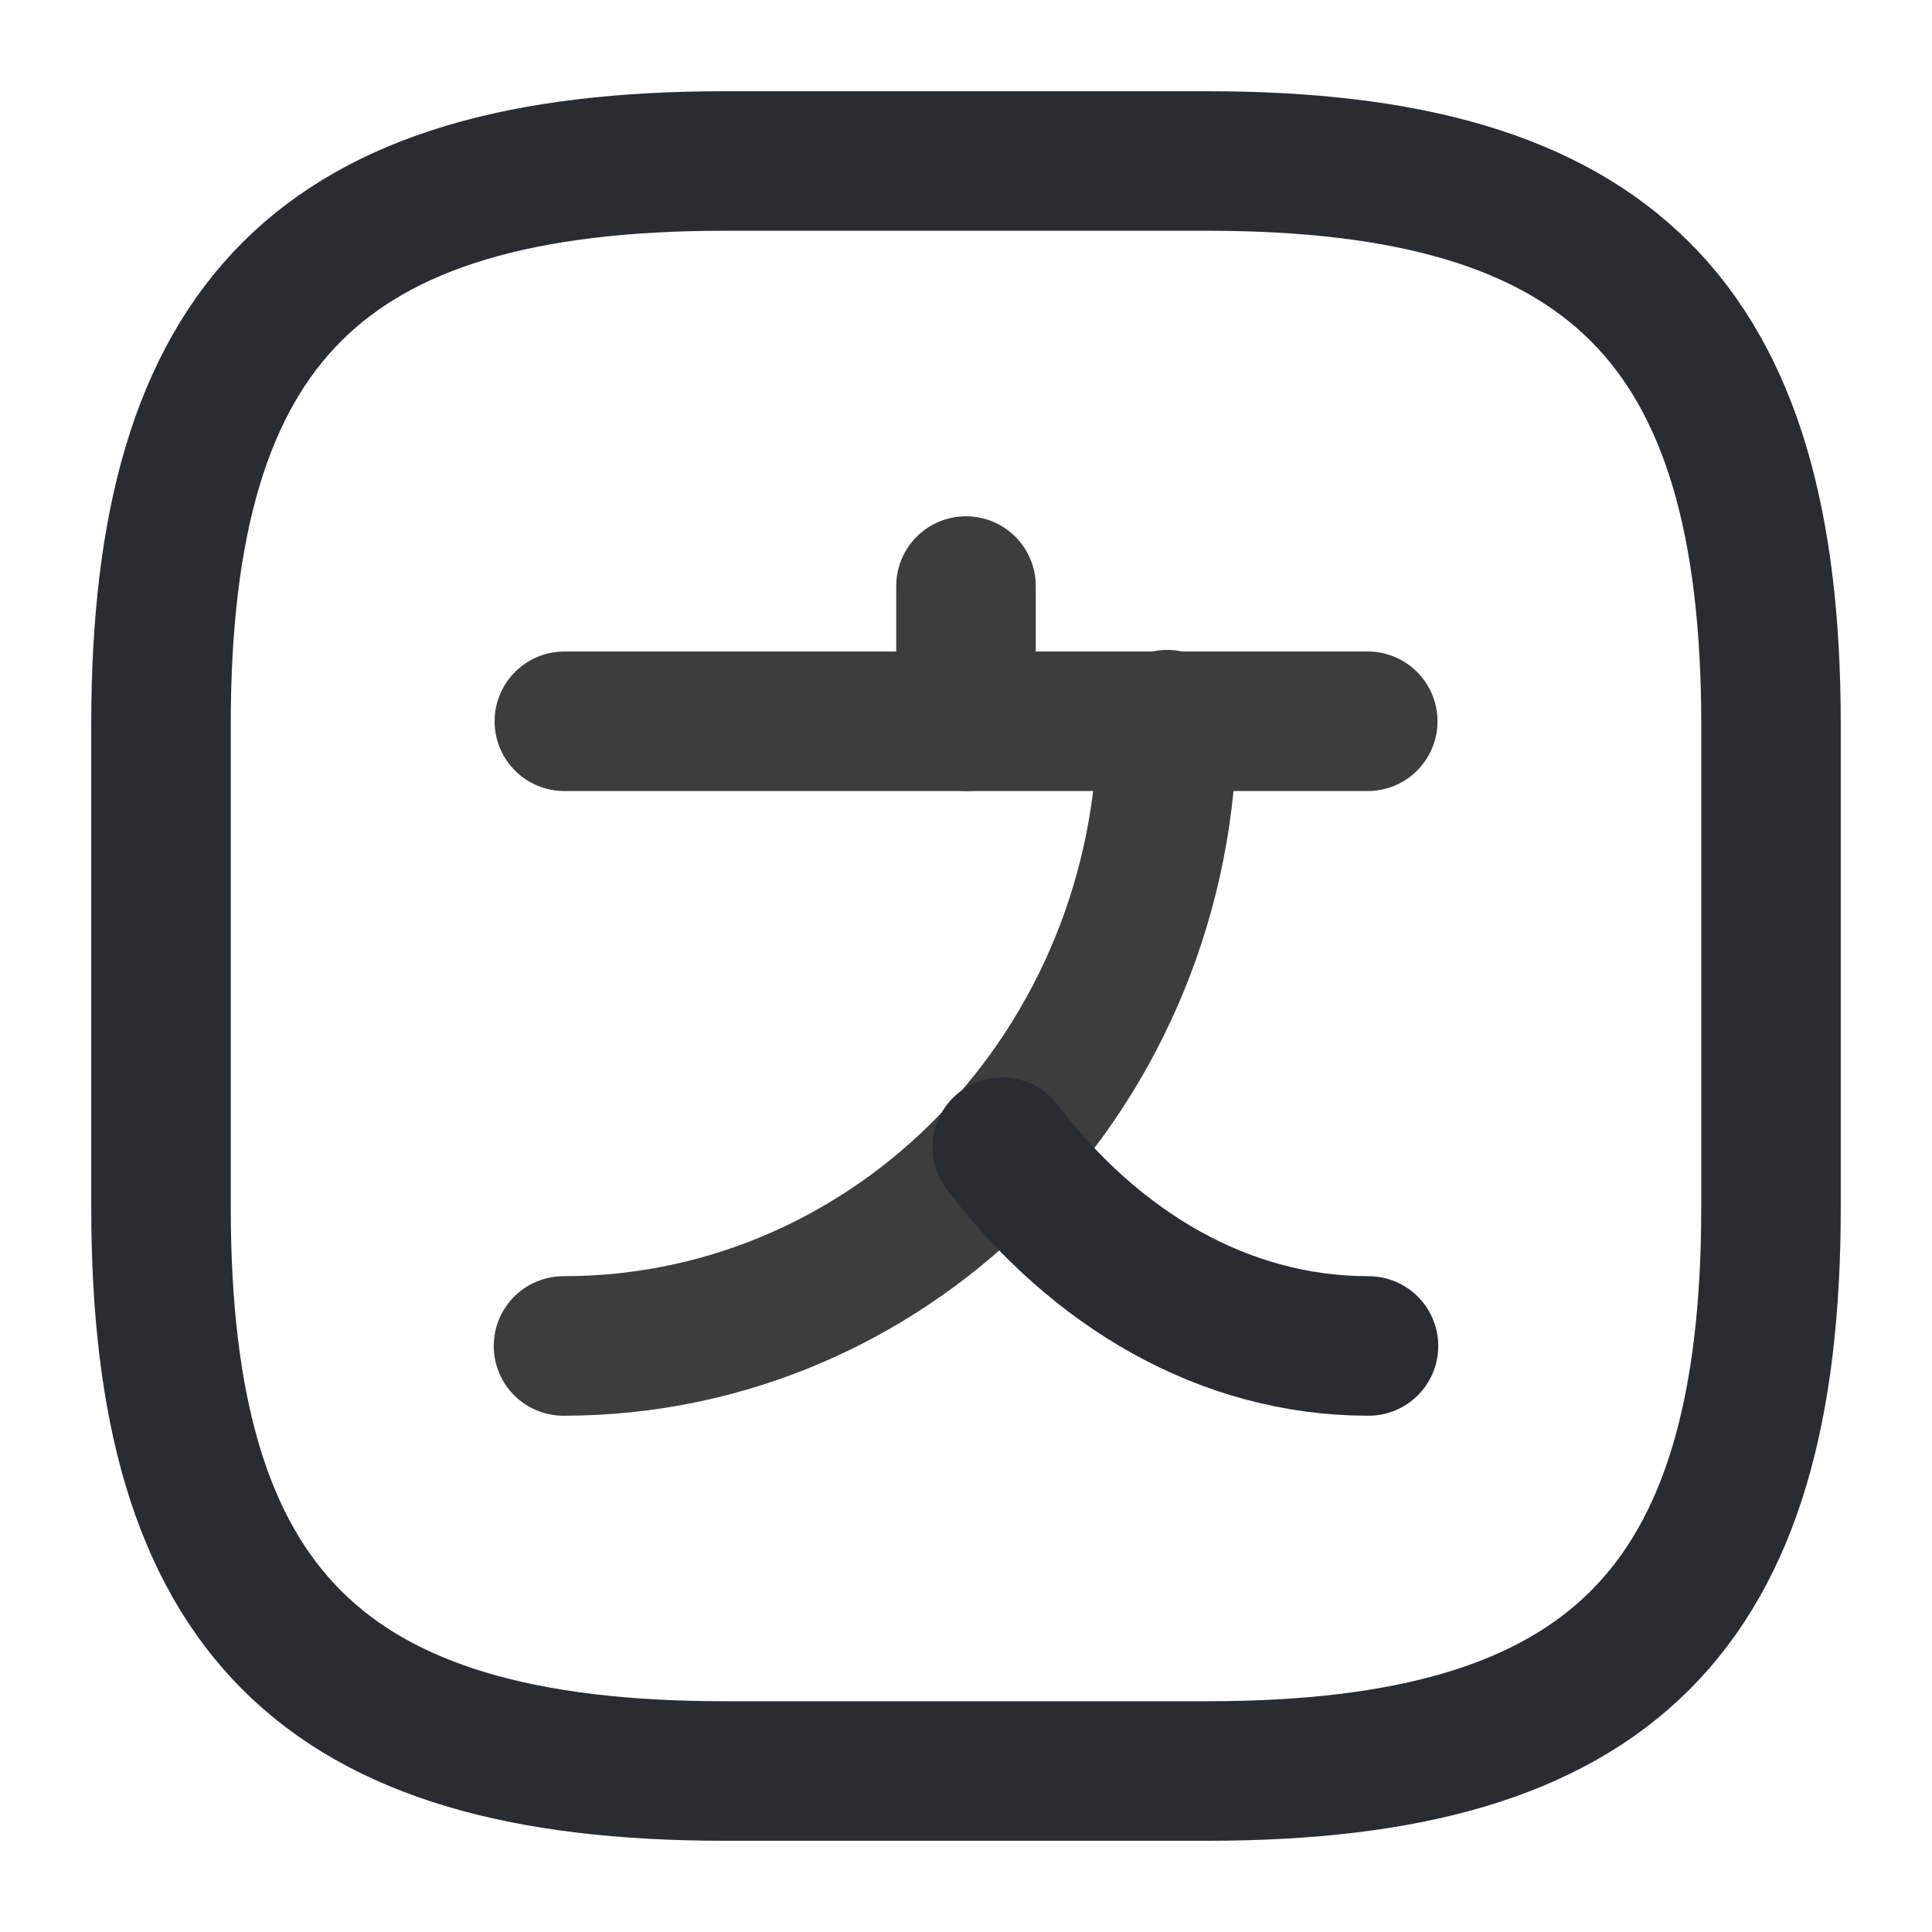 <svg width="18" height="18" viewBox="0 0 18 18" fill="none" xmlns="http://www.w3.org/2000/svg">
<path d="M12.743 6.72H5.258" stroke="#3D3D3D" stroke-width="1.3" stroke-linecap="round" stroke-linejoin="round"/>
<path d="M9 5.46V6.72" stroke="#3D3D3D" stroke-width="1.3" stroke-linecap="round" stroke-linejoin="round"/>
<path d="M10.875 6.705C10.875 9.93 8.355 12.54 5.25 12.54" stroke="#3D3D3D" stroke-width="1.3" stroke-linecap="round" stroke-linejoin="round"/>
<path d="M12.75 12.54C11.4 12.54 10.2 11.82 9.338 10.688" stroke="#292D32" stroke-width="1.3" stroke-linecap="round" stroke-linejoin="round"/>
<path d="M6.75 16.5H11.25C15 16.5 16.5 15 16.5 11.25V6.75C16.5 3 15 1.5 11.25 1.5H6.75C3 1.5 1.5 3 1.5 6.75V11.25C1.5 15 3 16.5 6.75 16.5Z" stroke="#292D32" stroke-width="1.3" stroke-linecap="round" stroke-linejoin="round"/>
</svg>
